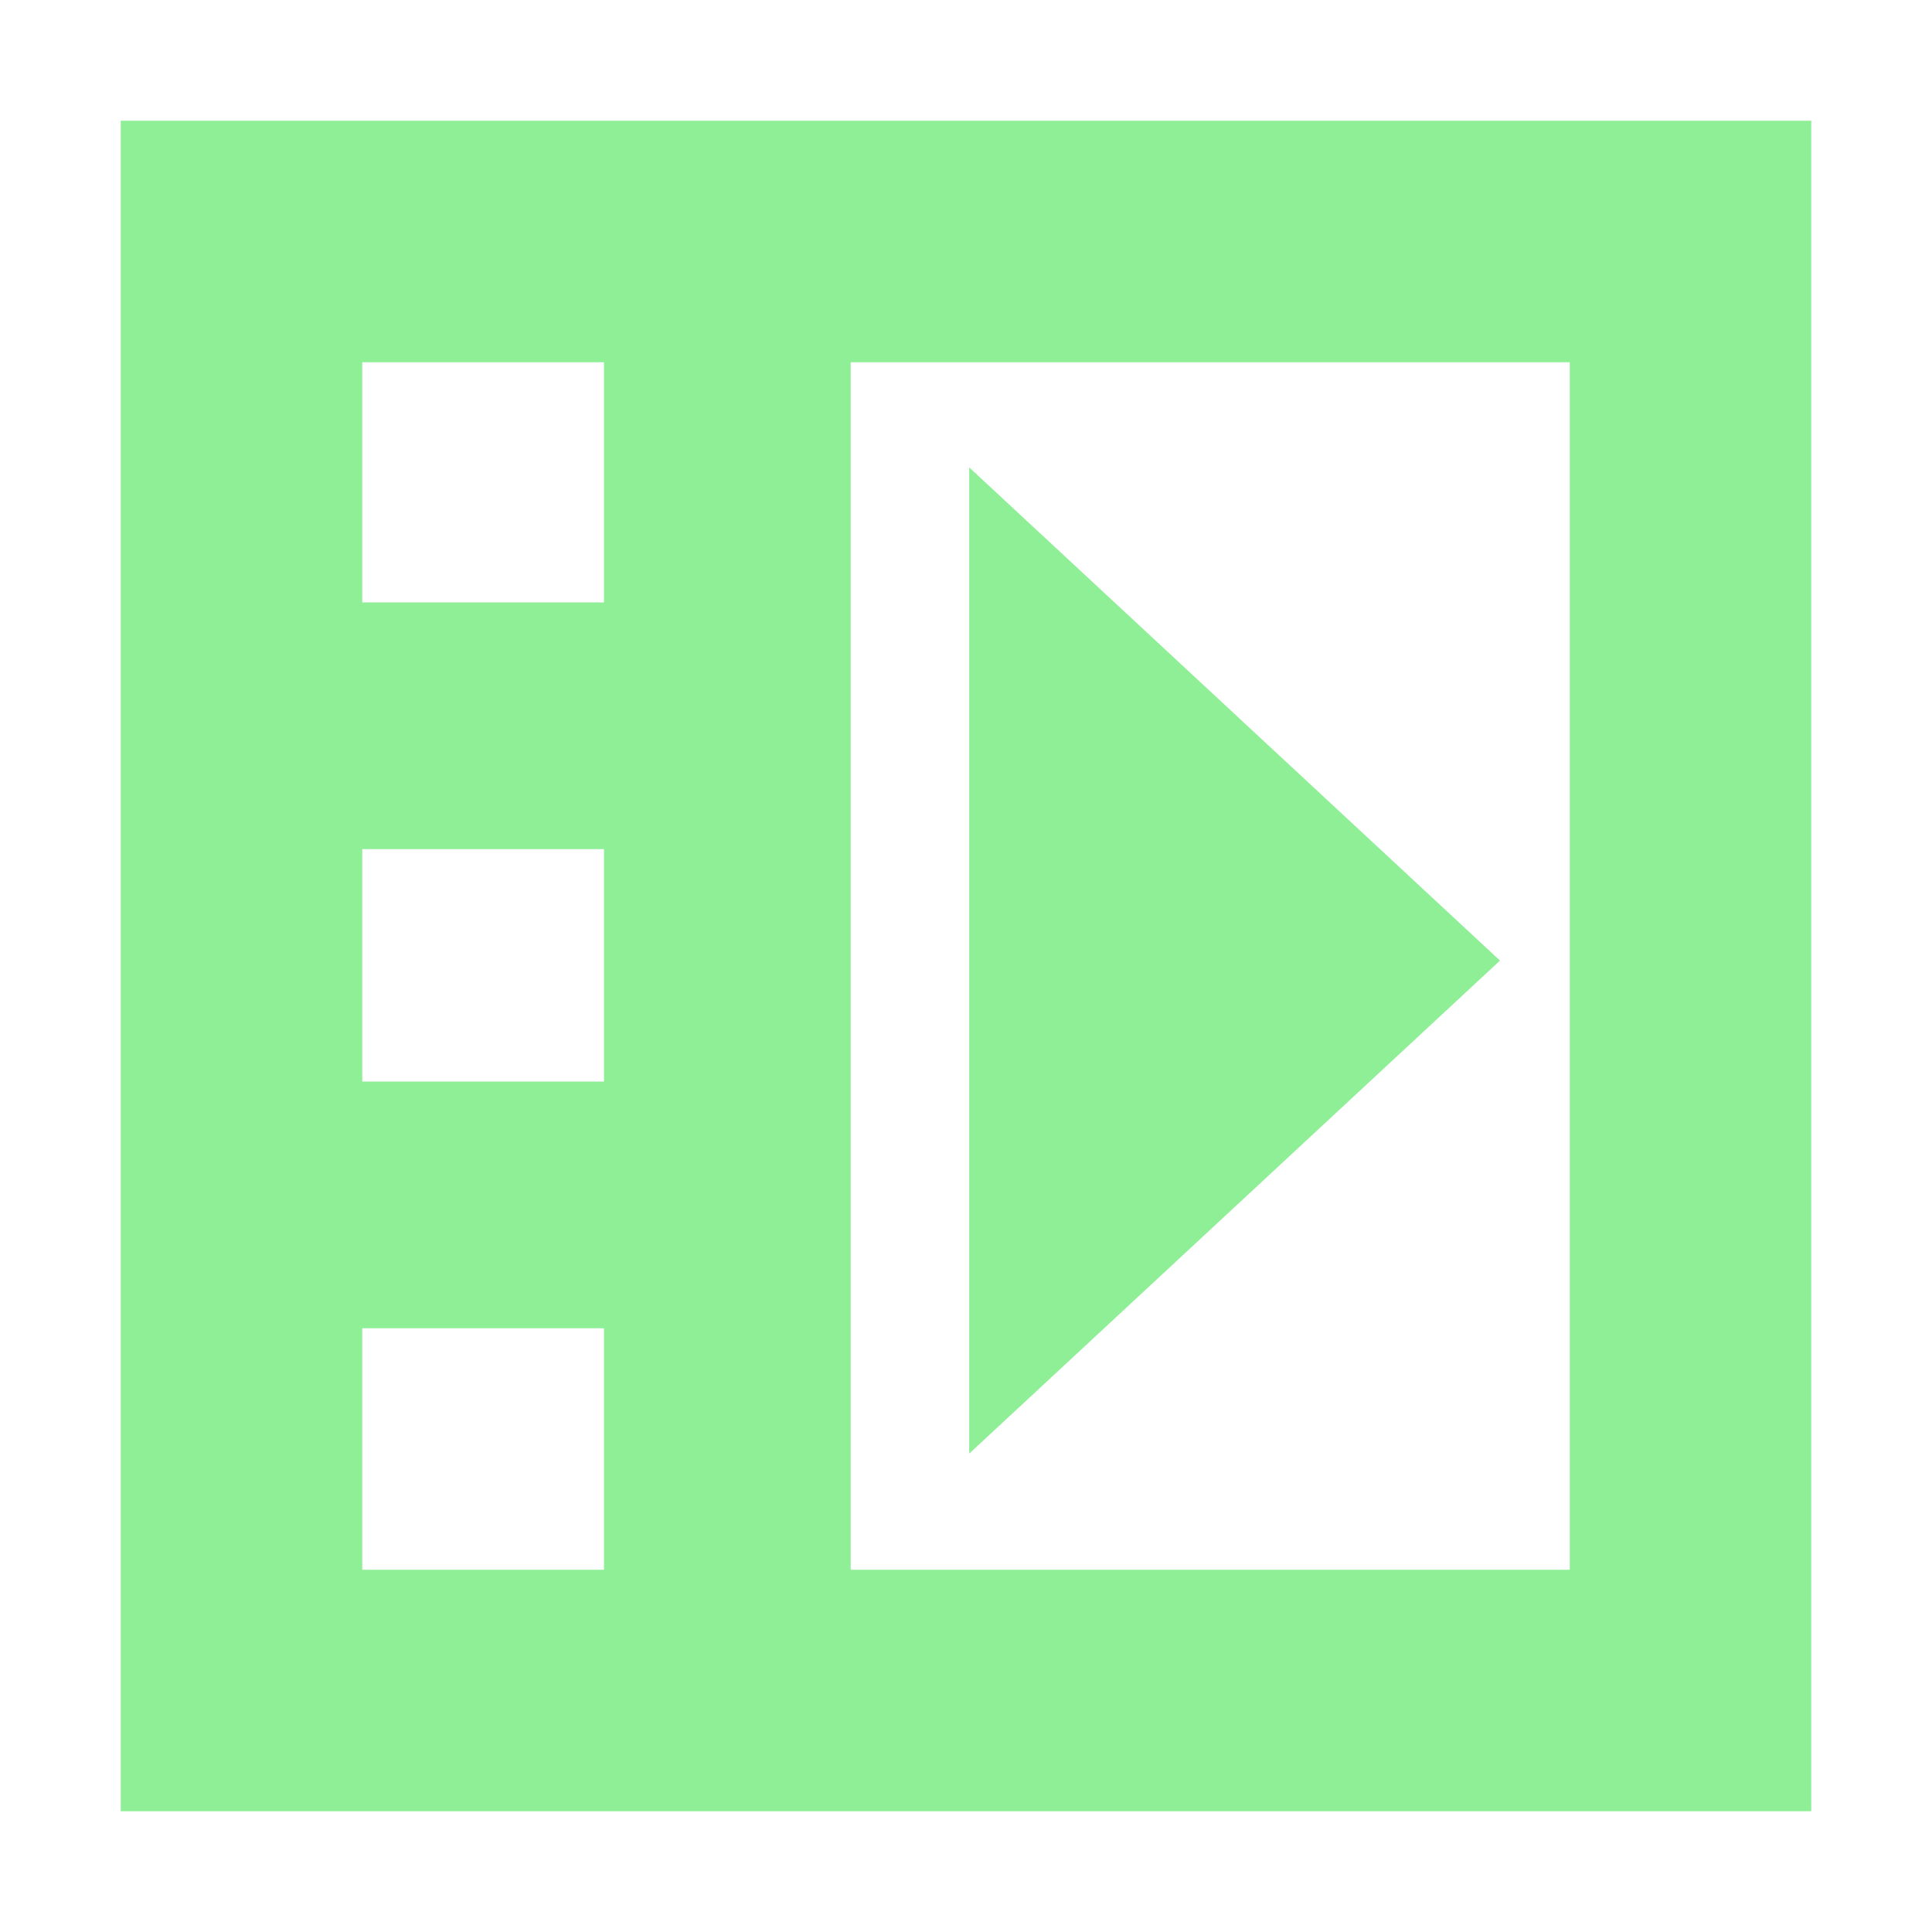 <?xml version="1.0" encoding="UTF-8" standalone="no"?>
<svg
   height="16"
   viewBox="0 0 16 16"
   width="16"
   version="1.1"
   id="svg20"
   sodipodi:docname="icon.svg"
   xml:space="preserve"
   inkscape:version="1.2.1 (9c6d41e410, 2022-07-14)"
   xmlns:inkscape="http://www.inkscape.org/namespaces/inkscape"
   xmlns:sodipodi="http://sodipodi.sourceforge.net/DTD/sodipodi-0.dtd"
   xmlns="http://www.w3.org/2000/svg"
   xmlns:svg="http://www.w3.org/2000/svg"><defs
     id="defs24" /><sodipodi:namedview
     id="namedview22"
     pagecolor="#505050"
     bordercolor="#ffffff"
     borderopacity="1"
     inkscape:showpageshadow="0"
     inkscape:pageopacity="0"
     inkscape:pagecheckerboard="1"
     inkscape:deskcolor="#505050"
     showgrid="false"
     inkscape:lockguides="true"
     inkscape:zoom="38.183766"
     inkscape:cx="13.23861"
     inkscape:cy="6.6651362"
     inkscape:window-width="1920"
     inkscape:window-height="1051"
     inkscape:window-x="-9"
     inkscape:window-y="-9"
     inkscape:window-maximized="1"
     inkscape:current-layer="svg20"
     showguides="true"><inkscape:grid
       type="xygrid"
       id="grid7729" /><sodipodi:guide
       position="8.019,3.111"
       orientation="1,0"
       id="guide7783"
       inkscape:locked="true" /><sodipodi:guide
       position="4.87,8.019"
       orientation="0,-1"
       id="guide7787"
       inkscape:locked="true" /></sodipodi:namedview><path
     d="M 1,1 V 15 H 15 V 1 Z M 3,3 H 13 V 13 H 3 Z"
     fill="#8eef97"
     id="path18"
     sodipodi:nodetypes="cccccccccc" /><path
     sodipodi:type="star"
     style="fill:#8eef97"
     id="path7724"
     inkscape:flatsided="true"
     sodipodi:sides="3"
     sodipodi:cx="8.166667"
     sodipodi:cy="5.8333335"
     sodipodi:r1="4.0200543"
     sodipodi:r2="2.0100272"
     sodipodi:arg1="0"
     sodipodi:arg2="1.0471976"
     inkscape:rounded="0"
     inkscape:randomized="0"
     d="m 12.187,5.833 -6.03,3.481 0,-6.963 z"
     inkscape:transform-center-x="-0.73216812"
     transform="matrix(0.729,0,0,1.173,3.538,1.113)" /><rect
     style="fill:#8eef97;stroke-width:0.732"
     id="rect9429"
     width="2.043"
     height="5.002"
     x="4.989"
     y="-6.429"
     ry="0"
     transform="rotate(90)" /><rect
     style="fill:#8eef97;stroke-width:0.732"
     id="rect9429-1"
     width="2.043"
     height="5.002"
     x="8.957"
     y="-6.429"
     ry="0"
     transform="rotate(90)" /><rect
     style="fill:#8eef97;stroke-width:1.066"
     id="rect9429-9"
     width="2.043"
     height="10.607"
     x="5.002"
     y="2.606"
     ry="0" /></svg>
